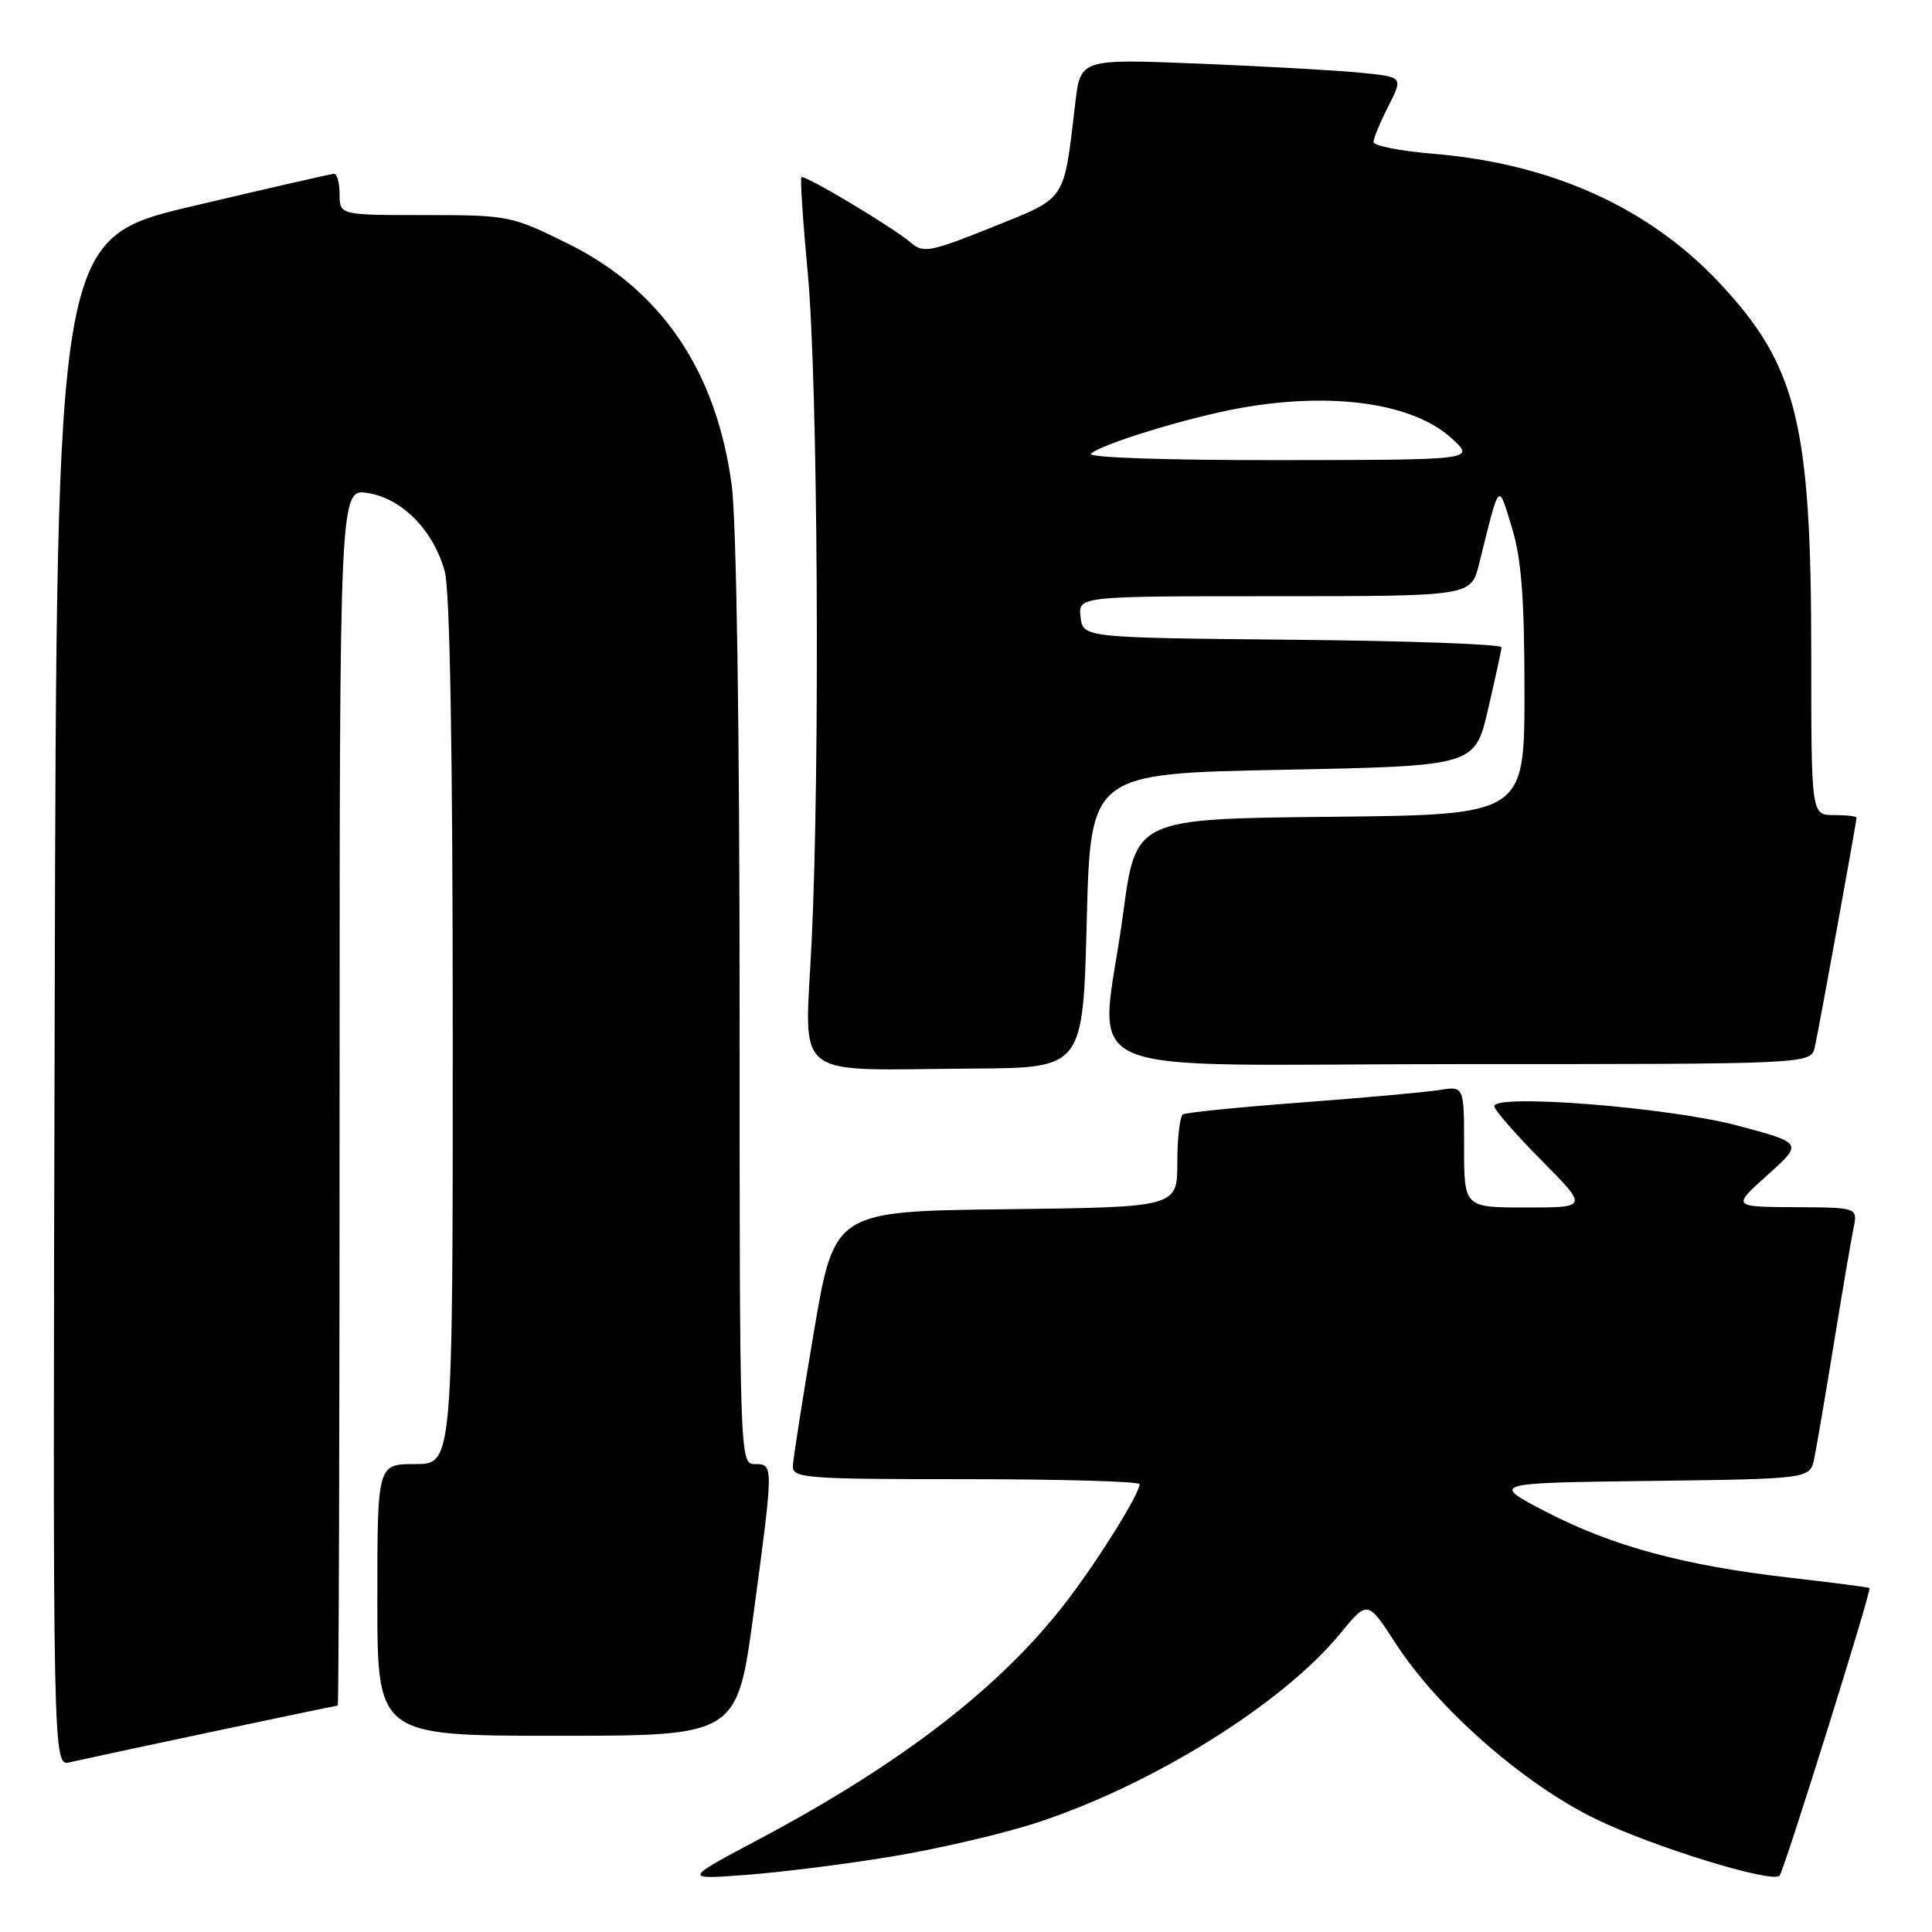 <?xml version="1.0" encoding="UTF-8" standalone="no"?>
<!DOCTYPE svg PUBLIC "-//W3C//DTD SVG 1.1//EN" "http://www.w3.org/Graphics/SVG/1.1/DTD/svg11.dtd" >
<svg xmlns="http://www.w3.org/2000/svg" xmlns:xlink="http://www.w3.org/1999/xlink" version="1.1" viewBox="0 0 256 256">
 <g >
 <path fill="currentColor"
d=" M 118.50 245.94 C 124.55 244.93 133.08 242.93 137.46 241.49 C 152.76 236.48 170.00 225.72 177.60 216.44 C 181.22 212.03 181.22 212.03 184.93 217.76 C 190.55 226.44 201.94 236.43 211.49 241.05 C 219.12 244.75 234.77 249.56 235.80 248.54 C 236.37 247.97 248.03 210.68 247.72 210.42 C 247.60 210.32 242.84 209.70 237.13 209.05 C 223.12 207.44 213.66 204.88 204.86 200.32 C 197.50 196.50 197.50 196.50 218.67 196.23 C 239.85 195.96 239.85 195.96 240.40 193.23 C 240.71 191.73 241.88 184.88 243.00 178.00 C 244.12 171.12 245.29 164.26 245.60 162.75 C 246.16 160.00 246.16 160.00 237.83 159.96 C 229.50 159.91 229.50 159.91 234.21 155.69 C 238.92 151.46 238.92 151.46 230.21 149.14 C 221.20 146.74 198.00 144.89 198.00 146.58 C 198.00 147.05 200.80 150.27 204.22 153.72 C 210.44 160.00 210.44 160.00 202.22 160.00 C 194.00 160.00 194.00 160.00 194.00 151.95 C 194.00 143.91 194.00 143.91 190.75 144.43 C 188.96 144.72 180.75 145.46 172.50 146.08 C 164.25 146.70 157.16 147.41 156.75 147.66 C 156.34 147.91 156.00 150.78 156.00 154.04 C 156.00 159.96 156.00 159.96 133.28 160.23 C 110.56 160.50 110.56 160.50 107.84 176.50 C 106.35 185.30 105.10 193.29 105.06 194.25 C 105.00 195.87 106.74 196.00 128.00 196.00 C 140.65 196.00 151.00 196.30 151.00 196.66 C 151.00 197.93 145.64 206.55 141.36 212.15 C 132.73 223.43 119.60 233.60 100.61 243.69 C 90.50 249.06 90.50 249.06 99.00 248.42 C 103.67 248.07 112.45 246.96 118.50 245.94 Z  M 28.00 229.49 C 37.07 227.57 44.61 226.00 44.75 226.00 C 44.89 226.00 45.00 189.72 45.00 145.37 C 45.00 64.74 45.00 64.74 48.75 65.33 C 53.28 66.05 57.43 70.28 58.93 75.70 C 59.62 78.16 59.99 99.64 59.99 136.75 C 60.00 194.00 60.00 194.00 55.00 194.00 C 50.00 194.00 50.00 194.00 50.00 212.00 C 50.00 230.00 50.00 230.00 73.84 230.00 C 97.67 230.00 97.67 230.00 99.86 213.75 C 102.52 193.95 102.52 194.00 100.00 194.00 C 98.02 194.00 98.00 193.33 98.00 133.07 C 98.00 96.49 97.58 69.02 96.96 64.32 C 94.94 49.17 87.65 38.41 75.25 32.28 C 67.77 28.58 67.36 28.50 56.31 28.50 C 45.01 28.50 45.01 28.50 45.00 25.75 C 45.00 24.24 44.66 23.01 44.25 23.03 C 43.84 23.05 35.40 24.98 25.50 27.32 C 7.50 31.57 7.50 31.57 7.25 132.80 C 6.99 234.04 6.99 234.04 9.25 233.51 C 10.49 233.22 18.92 231.41 28.00 229.49 Z  M 144.00 122.00 C 144.50 102.50 144.50 102.50 169.96 102.00 C 195.43 101.50 195.43 101.50 197.17 94.00 C 198.13 89.88 198.94 86.17 198.96 85.77 C 198.98 85.36 186.51 84.91 171.25 84.77 C 143.50 84.50 143.50 84.50 143.18 81.75 C 142.87 79.00 142.87 79.00 168.90 79.00 C 194.92 79.00 194.92 79.00 195.98 74.75 C 198.76 63.56 198.48 63.87 200.34 69.93 C 201.60 74.05 202.00 79.31 202.00 91.66 C 202.00 107.97 202.00 107.97 176.25 108.23 C 150.50 108.50 150.50 108.50 148.83 121.00 C 145.80 143.58 140.04 141.00 193.48 141.00 C 239.96 141.00 239.96 141.00 240.47 138.75 C 241.01 136.35 246.00 108.91 246.00 108.34 C 246.00 108.15 244.65 108.00 243.00 108.00 C 240.00 108.00 240.00 108.00 240.00 86.64 C 240.00 56.16 238.10 48.46 227.91 37.56 C 218.50 27.50 205.62 21.68 189.86 20.37 C 185.54 20.01 182.00 19.31 182.00 18.82 C 182.00 18.32 182.89 16.18 183.97 14.06 C 185.94 10.19 185.94 10.19 180.22 9.63 C 177.07 9.32 167.45 8.78 158.83 8.43 C 143.17 7.80 143.17 7.80 142.48 13.65 C 140.91 26.89 141.45 26.08 131.46 30.11 C 123.35 33.37 122.33 33.57 120.74 32.19 C 118.37 30.15 106.58 23.09 106.19 23.48 C 106.02 23.65 106.39 29.35 107.03 36.14 C 108.37 50.54 108.67 101.29 107.55 124.68 C 106.65 143.49 104.45 141.75 129.00 141.59 C 143.50 141.50 143.50 141.50 144.00 122.00 Z  M 144.55 60.12 C 145.96 58.82 157.65 55.25 164.43 54.05 C 176.62 51.89 187.24 53.42 192.35 58.08 C 195.50 60.94 195.50 60.94 169.55 60.97 C 154.64 60.99 144.00 60.63 144.55 60.12 Z "/>
</g>
</svg>